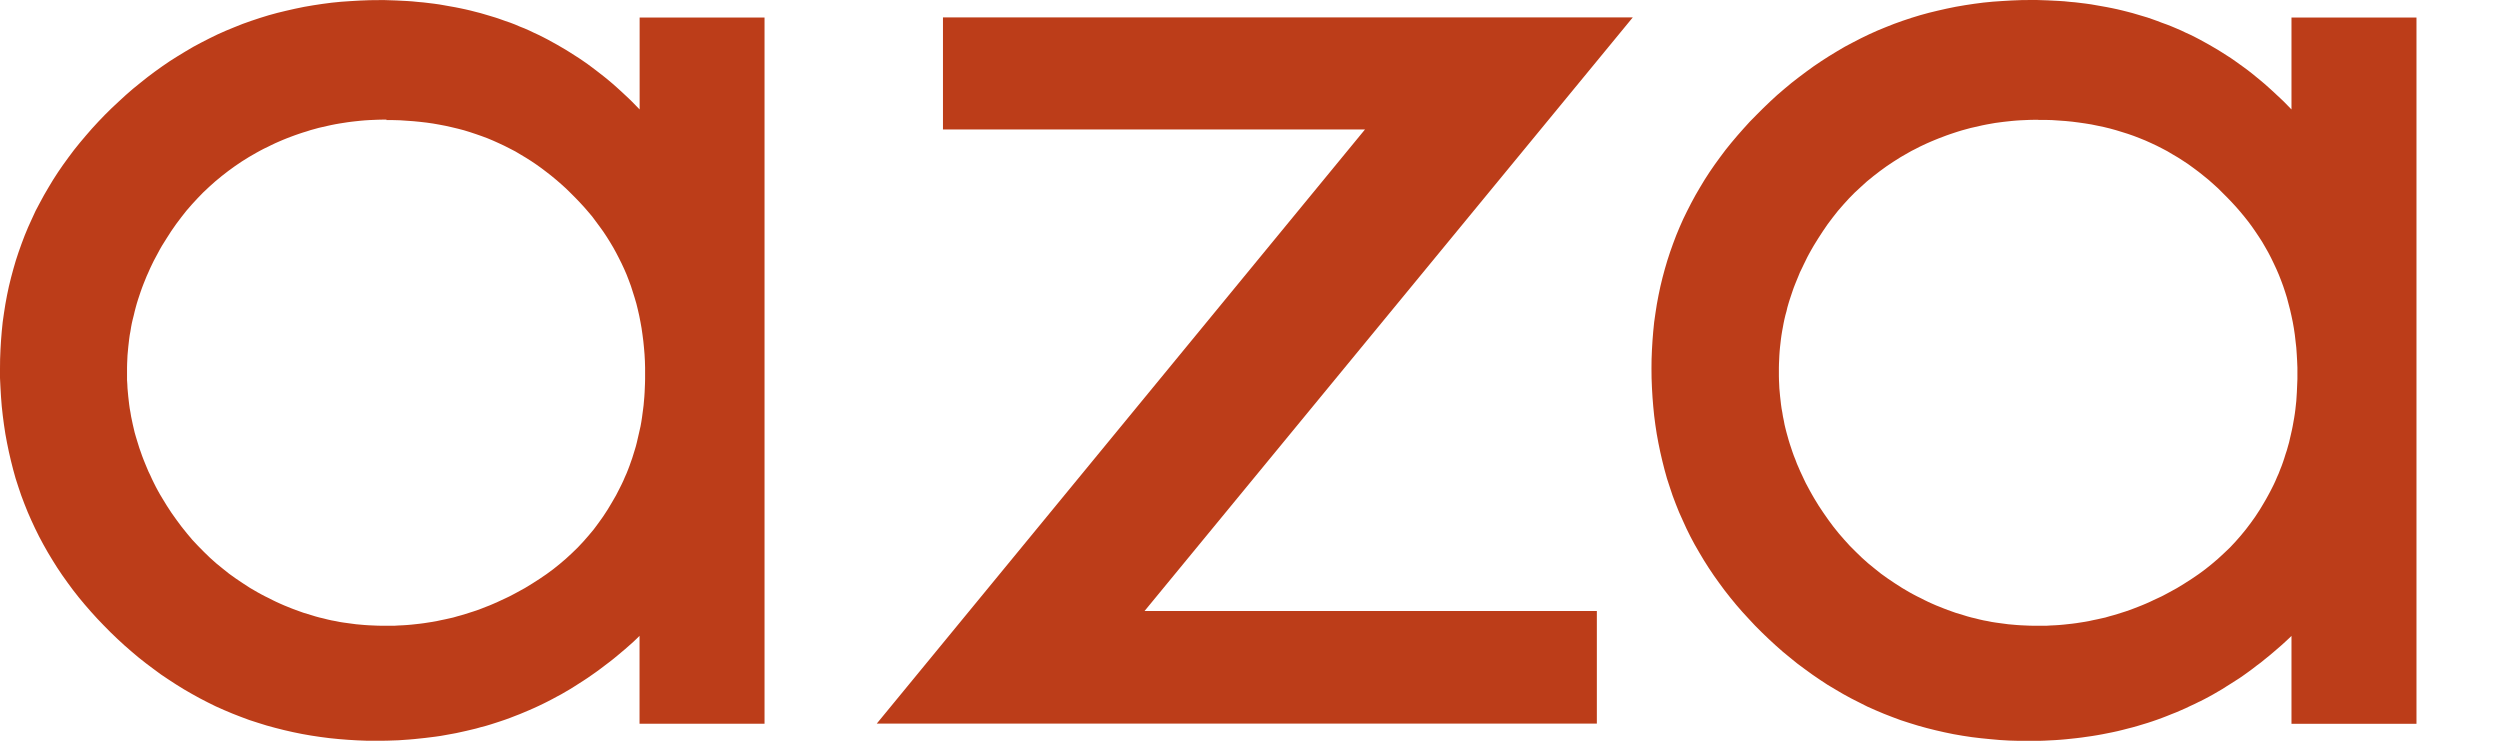 <svg width="27" height="8" viewBox="0 0 27 8" fill="none" xmlns="http://www.w3.org/2000/svg">
    <path fill-rule="evenodd" clip-rule="evenodd"
        d="M10.184 0.188H17.634L12.361 6.599H17.246V7.815H9.469L14.742 1.398H10.184V0.188ZM23.754 7.577L23.704 7.602L23.654 7.625L23.604 7.649L23.554 7.671L23.503 7.693L23.452 7.713L23.4 7.734L23.348 7.754L23.296 7.773L23.244 7.791L23.192 7.808L23.139 7.824L23.086 7.84L23.033 7.855L22.978 7.869L22.924 7.883L22.871 7.896L22.816 7.908L22.761 7.919L22.706 7.93L22.65 7.94L22.595 7.949L22.539 7.957L22.483 7.965L22.426 7.972L22.37 7.978L22.313 7.984L22.256 7.989L22.198 7.993L22.14 7.996L22.082 7.999L22.024 8.001H21.803L21.699 7.998L21.597 7.992L21.496 7.983L21.395 7.973L21.295 7.961L21.196 7.946L21.098 7.929L21.001 7.909L20.905 7.887L20.809 7.863L20.715 7.837L20.621 7.808L20.528 7.778L20.437 7.744L20.347 7.709L20.257 7.671L20.167 7.631L20.08 7.587L19.993 7.543L19.907 7.496L19.822 7.446L19.738 7.396L19.656 7.342L19.574 7.286L19.494 7.228L19.413 7.168L19.334 7.104L19.256 7.04L19.18 6.973L19.104 6.903L19.029 6.831L18.956 6.758L18.886 6.683L18.817 6.608L18.751 6.532L18.687 6.454L18.625 6.375L18.566 6.295L18.509 6.215L18.454 6.133L18.402 6.051L18.352 5.967L18.303 5.882L18.257 5.796L18.214 5.709L18.174 5.621L18.134 5.532L18.098 5.442L18.064 5.352L18.033 5.259L18.003 5.167L17.977 5.073L17.953 4.978L17.931 4.883L17.911 4.786L17.893 4.688L17.878 4.59L17.865 4.49L17.855 4.39L17.847 4.29L17.841 4.188L17.837 4.084L17.836 3.98L17.837 3.879L17.841 3.778L17.847 3.678L17.855 3.578L17.865 3.479L17.879 3.381L17.894 3.285L17.912 3.189L17.932 3.094L17.955 2.999L17.98 2.906L18.007 2.814L18.037 2.722L18.069 2.632L18.103 2.542L18.14 2.453L18.179 2.365L18.221 2.279L18.265 2.193L18.311 2.108L18.36 2.024L18.41 1.941L18.463 1.859L18.518 1.779L18.576 1.699L18.636 1.619L18.698 1.542L18.763 1.465L18.83 1.389L18.898 1.314L18.97 1.241L19.043 1.168L19.118 1.096L19.194 1.026L19.271 0.96L19.349 0.895L19.429 0.833L19.509 0.773L19.589 0.715L19.672 0.659L19.756 0.605L19.84 0.554L19.925 0.504L20.012 0.458L20.099 0.413L20.188 0.37L20.277 0.33L20.367 0.293L20.458 0.257L20.55 0.224L20.643 0.193L20.738 0.164L20.833 0.138L20.928 0.115L21.025 0.093L21.123 0.073L21.222 0.056L21.321 0.041L21.421 0.028L21.523 0.018L21.625 0.011L21.727 0.005L21.831 0.001L21.936 0H21.996L22.056 0.002L22.116 0.004L22.176 0.007L22.236 0.01L22.295 0.014L22.353 0.02L22.412 0.025L22.47 0.032L22.527 0.039L22.584 0.047L22.641 0.057L22.698 0.067L22.754 0.077L22.81 0.088L22.866 0.1L22.921 0.113L22.976 0.127L23.03 0.141L23.084 0.157L23.138 0.173L23.192 0.189L23.244 0.207L23.297 0.226L23.349 0.246L23.402 0.265L23.453 0.285L23.505 0.307L23.556 0.329L23.606 0.353L23.657 0.376L23.707 0.401L23.757 0.427L23.806 0.454L23.855 0.481L23.903 0.509L23.951 0.537L23.999 0.567L24.046 0.597L24.093 0.627L24.139 0.659L24.185 0.692L24.231 0.725L24.277 0.759L24.322 0.794L24.366 0.83L24.41 0.866L24.454 0.903L24.497 0.941L24.54 0.98L24.583 1.02L24.625 1.059L24.667 1.099L24.708 1.141L24.748 1.182V0.189H26.098V7.817H24.748V6.868L24.722 6.893L24.679 6.933L24.636 6.972L24.592 7.01L24.549 7.047L24.505 7.084L24.46 7.12L24.416 7.156L24.37 7.19L24.325 7.225L24.28 7.258L24.234 7.291L24.188 7.323L24.141 7.353L24.094 7.383L24.046 7.413L23.999 7.443L23.951 7.471L23.903 7.499L23.854 7.526L23.805 7.552L23.756 7.577H23.754ZM22.012 1.294H21.964L21.917 1.295L21.87 1.297L21.823 1.299L21.776 1.302L21.73 1.306L21.683 1.311L21.638 1.316L21.592 1.322L21.547 1.328L21.502 1.336L21.457 1.344L21.412 1.353L21.368 1.363L21.324 1.373L21.28 1.383L21.236 1.395L21.192 1.407L21.149 1.42L21.106 1.434L21.064 1.448L21.021 1.463L20.979 1.479L20.937 1.495L20.895 1.512L20.852 1.53L20.811 1.548L20.77 1.567L20.728 1.587L20.688 1.608L20.646 1.629L20.607 1.651L20.527 1.697L20.451 1.745L20.376 1.795L20.303 1.848L20.233 1.902L20.163 1.959L20.097 2.019L20.032 2.079L19.969 2.143L19.909 2.209L19.849 2.278L19.794 2.348L19.739 2.421L19.687 2.497L19.637 2.574L19.587 2.655L19.564 2.695L19.541 2.736L19.519 2.777L19.499 2.818L19.479 2.859L19.459 2.901L19.439 2.942L19.422 2.984L19.405 3.025L19.388 3.067L19.372 3.108L19.357 3.151L19.343 3.193L19.329 3.235L19.316 3.277L19.304 3.319L19.294 3.362L19.282 3.405L19.272 3.447L19.263 3.49L19.255 3.534L19.247 3.577L19.24 3.62L19.234 3.663L19.229 3.707L19.224 3.751L19.22 3.795L19.217 3.839L19.215 3.883L19.213 3.928L19.212 3.972V4.061L19.213 4.106L19.215 4.15L19.217 4.194L19.221 4.237L19.225 4.281L19.23 4.325L19.235 4.369L19.241 4.412L19.249 4.455L19.256 4.499L19.265 4.542L19.273 4.585L19.283 4.627L19.294 4.67L19.306 4.713L19.318 4.756L19.331 4.798L19.345 4.84L19.359 4.882L19.374 4.924L19.391 4.966L19.407 5.009L19.425 5.05L19.443 5.092L19.463 5.134L19.482 5.175L19.502 5.217L19.524 5.258L19.546 5.299L19.569 5.34L19.592 5.38L19.642 5.462L19.694 5.54L19.747 5.616L19.802 5.69L19.859 5.761L19.919 5.83L19.979 5.896L20.043 5.96L20.108 6.023L20.175 6.083L20.245 6.14L20.315 6.196L20.389 6.249L20.465 6.3L20.543 6.35L20.623 6.397L20.663 6.419L20.703 6.44L20.744 6.46L20.785 6.481L20.826 6.501L20.868 6.52L20.909 6.538L20.952 6.555L20.994 6.572L21.036 6.588L21.078 6.603L21.12 6.618L21.163 6.631L21.206 6.644L21.248 6.657L21.292 6.669L21.335 6.679L21.378 6.69L21.422 6.7L21.466 6.708L21.51 6.717L21.555 6.724L21.599 6.73L21.644 6.736L21.689 6.742L21.734 6.746L21.779 6.75L21.825 6.753L21.87 6.755L21.916 6.757L21.962 6.758H22.102L22.148 6.755L22.194 6.753L22.241 6.75L22.286 6.746L22.332 6.741L22.378 6.736L22.424 6.73L22.469 6.723L22.514 6.716L22.559 6.708L22.604 6.698L22.648 6.689L22.693 6.679L22.738 6.669L22.782 6.656L22.826 6.644L22.87 6.631L22.914 6.617L22.958 6.603L23.001 6.588L23.044 6.572L23.088 6.555L23.131 6.538L23.174 6.52L23.217 6.501L23.259 6.481L23.302 6.461L23.345 6.441L23.387 6.419L23.428 6.397L23.512 6.351L23.592 6.302L23.67 6.252L23.745 6.201L23.817 6.148L23.887 6.092L23.955 6.034L24.02 5.974L24.083 5.914L24.143 5.85L24.2 5.785L24.255 5.718L24.308 5.648L24.358 5.578L24.407 5.503L24.453 5.426L24.475 5.388L24.496 5.35L24.517 5.311L24.537 5.272L24.557 5.232L24.575 5.193L24.592 5.153L24.61 5.113L24.626 5.071L24.642 5.031L24.657 4.989L24.671 4.947L24.684 4.905L24.698 4.863L24.71 4.82L24.722 4.778L24.732 4.734L24.742 4.691L24.752 4.647L24.761 4.603L24.769 4.558L24.777 4.513L24.784 4.468L24.79 4.423L24.795 4.377L24.8 4.331L24.803 4.284L24.806 4.237L24.808 4.19L24.81 4.142L24.812 4.094V3.971L24.809 3.898L24.805 3.827L24.8 3.755L24.792 3.685L24.784 3.615L24.774 3.547L24.762 3.479L24.748 3.412L24.733 3.346L24.716 3.281L24.699 3.216L24.679 3.152L24.658 3.089L24.635 3.027L24.611 2.966L24.585 2.906L24.557 2.846L24.528 2.786L24.498 2.728L24.465 2.67L24.432 2.613L24.396 2.557L24.359 2.502L24.321 2.447L24.281 2.393L24.239 2.34L24.195 2.287L24.15 2.235L24.103 2.184L24.055 2.134L24.005 2.084L23.955 2.034L23.903 1.987L23.851 1.941L23.798 1.898L23.744 1.855L23.689 1.814L23.634 1.774L23.578 1.737L23.522 1.701L23.464 1.667L23.407 1.633L23.348 1.602L23.289 1.572L23.229 1.544L23.169 1.517L23.107 1.492L23.045 1.468L22.982 1.446L22.918 1.426L22.853 1.406L22.788 1.388L22.722 1.372L22.655 1.358L22.587 1.344L22.519 1.333L22.449 1.323L22.379 1.314L22.308 1.307L22.236 1.302L22.163 1.297L22.089 1.295H22.015L22.012 1.294ZM5.917 7.575L5.867 7.6L5.817 7.624L5.767 7.647L5.717 7.669L5.665 7.691L5.615 7.712L5.563 7.732L5.512 7.752L5.46 7.771L5.407 7.789L5.355 7.806L5.302 7.823L5.249 7.839L5.195 7.853L5.142 7.868L5.088 7.881L5.033 7.894L4.979 7.906L4.924 7.918L4.869 7.928L4.814 7.938L4.758 7.948L4.702 7.956L4.646 7.963L4.589 7.97L4.532 7.976L4.475 7.982L4.418 7.987L4.361 7.991L4.303 7.995L4.245 7.997L4.187 7.999L4.128 8H3.966L3.862 7.996L3.76 7.99L3.659 7.982L3.559 7.972L3.459 7.959L3.359 7.944L3.262 7.927L3.164 7.907L3.068 7.885L2.973 7.861L2.878 7.835L2.785 7.806L2.692 7.776L2.601 7.742L2.511 7.707L2.421 7.669L2.331 7.629L2.244 7.586L2.157 7.541L2.072 7.494L1.987 7.445L1.903 7.393L1.82 7.339L1.738 7.284L1.658 7.225L1.578 7.165L1.498 7.102L1.421 7.037L1.344 6.97L1.268 6.9L1.194 6.829L1.121 6.755L1.05 6.681L0.982 6.606L0.915 6.529L0.851 6.452L0.789 6.373L0.73 6.293L0.673 6.213L0.618 6.131L0.566 6.048L0.516 5.965L0.468 5.88L0.422 5.794L0.379 5.707L0.338 5.619L0.299 5.53L0.263 5.44L0.229 5.35L0.198 5.258L0.168 5.165L0.142 5.071L0.118 4.976L0.096 4.881L0.076 4.784L0.058 4.687L0.043 4.588L0.03 4.489L0.019 4.389L0.011 4.288L0.005 4.186L0 4.083V3.98L0.001 3.879L0.005 3.778L0.011 3.678L0.019 3.578L0.029 3.479L0.043 3.381L0.058 3.285L0.076 3.188L0.096 3.093L0.119 2.999L0.144 2.906L0.171 2.813L0.201 2.722L0.233 2.632L0.267 2.542L0.304 2.453L0.344 2.365L0.384 2.278L0.429 2.193L0.475 2.108L0.524 2.024L0.574 1.941L0.627 1.859L0.682 1.779L0.74 1.699L0.8 1.619L0.862 1.542L0.927 1.465L0.993 1.389L1.062 1.314L1.133 1.24L1.207 1.167L1.282 1.097L1.358 1.027L1.435 0.96L1.514 0.896L1.593 0.833L1.673 0.773L1.754 0.715L1.836 0.659L1.92 0.606L2.004 0.555L2.089 0.505L2.175 0.459L2.263 0.414L2.351 0.371L2.441 0.331L2.531 0.294L2.621 0.258L2.714 0.225L2.807 0.194L2.901 0.165L2.996 0.139L3.091 0.116L3.188 0.094L3.285 0.074L3.384 0.057L3.483 0.042L3.583 0.029L3.684 0.019L3.786 0.012L3.889 0.006L3.993 0.002L4.097 0.001H4.157L4.217 0.003L4.277 0.005L4.337 0.008L4.397 0.011L4.455 0.015L4.514 0.021L4.572 0.026L4.63 0.033L4.688 0.04L4.745 0.048L4.802 0.058L4.858 0.068L4.915 0.078L4.97 0.089L5.026 0.101L5.082 0.114L5.136 0.128L5.191 0.142L5.245 0.158L5.299 0.174L5.352 0.19L5.405 0.208L5.458 0.227L5.511 0.245L5.563 0.265L5.614 0.287L5.665 0.307L5.717 0.33L5.767 0.354L5.817 0.377L5.867 0.402L5.917 0.428L5.966 0.455L6.015 0.482L6.063 0.51L6.111 0.538L6.159 0.568L6.206 0.598L6.253 0.628L6.3 0.66L6.346 0.692L6.392 0.726L6.437 0.76L6.482 0.795L6.527 0.83L6.571 0.866L6.615 0.903L6.658 0.941L6.701 0.98L6.743 1.019L6.786 1.059L6.827 1.099L6.868 1.141L6.908 1.182V0.189H8.257V7.816H6.907V6.867L6.882 6.892L6.84 6.932L6.796 6.971L6.753 7.009L6.709 7.046L6.665 7.083L6.621 7.119L6.576 7.154L6.531 7.188L6.485 7.223L6.44 7.256L6.393 7.289L6.347 7.321L6.3 7.352L6.253 7.382L6.206 7.412L6.158 7.442L6.11 7.47L6.062 7.498L6.013 7.524L5.965 7.55L5.915 7.576L5.917 7.575ZM4.175 1.292H4.127L4.08 1.293L4.033 1.295L3.986 1.297L3.939 1.3L3.893 1.304L3.846 1.309L3.801 1.314L3.755 1.32L3.71 1.327L3.665 1.334L3.62 1.342L3.575 1.351L3.53 1.361L3.486 1.371L3.442 1.381L3.399 1.393L3.355 1.405L3.312 1.419L3.269 1.432L3.227 1.446L3.184 1.461L3.141 1.477L3.099 1.493L3.057 1.51L3.015 1.528L2.974 1.546L2.932 1.566L2.892 1.586L2.85 1.606L2.81 1.627L2.77 1.649L2.69 1.695L2.613 1.743L2.539 1.793L2.466 1.846L2.395 1.901L2.326 1.958L2.26 2.017L2.195 2.078L2.133 2.142L2.073 2.207L2.013 2.276L1.958 2.346L1.903 2.419L1.85 2.495L1.8 2.573L1.75 2.653L1.727 2.693L1.705 2.734L1.683 2.775L1.661 2.816L1.641 2.857L1.621 2.899L1.603 2.94L1.584 2.982L1.567 3.024L1.55 3.066L1.534 3.108L1.519 3.15L1.505 3.192L1.491 3.234L1.478 3.276L1.466 3.319L1.455 3.361L1.445 3.404L1.434 3.447L1.424 3.49L1.416 3.532L1.409 3.576L1.401 3.619L1.395 3.662L1.39 3.706L1.385 3.75L1.381 3.794L1.377 3.838L1.375 3.882L1.373 3.926L1.372 3.971V4.105L1.375 4.149L1.377 4.193L1.381 4.237L1.385 4.281L1.39 4.325L1.395 4.368L1.401 4.411L1.409 4.455L1.416 4.498L1.425 4.541L1.434 4.584L1.444 4.627L1.454 4.67L1.466 4.712L1.479 4.755L1.492 4.797L1.505 4.839L1.52 4.881L1.535 4.924L1.551 4.966L1.568 5.008L1.585 5.049L1.603 5.092L1.623 5.133L1.642 5.175L1.662 5.216L1.683 5.258L1.705 5.299L1.728 5.34L1.752 5.38L1.802 5.462L1.853 5.54L1.907 5.616L1.962 5.69L2.019 5.761L2.077 5.83L2.139 5.896L2.202 5.96L2.267 6.023L2.334 6.083L2.404 6.14L2.474 6.196L2.548 6.249L2.624 6.3L2.701 6.35L2.782 6.397L2.822 6.419L2.862 6.44L2.903 6.46L2.944 6.481L2.985 6.501L3.027 6.52L3.068 6.538L3.11 6.555L3.152 6.572L3.194 6.588L3.236 6.603L3.278 6.618L3.321 6.631L3.364 6.644L3.406 6.657L3.45 6.669L3.493 6.679L3.536 6.69L3.58 6.7L3.624 6.708L3.668 6.717L3.712 6.724L3.757 6.73L3.801 6.736L3.846 6.742L3.891 6.746L3.936 6.75L3.982 6.753L4.028 6.755L4.074 6.757L4.119 6.758H4.259L4.306 6.755L4.352 6.753L4.398 6.75L4.444 6.746L4.49 6.741L4.535 6.736L4.581 6.73L4.626 6.723L4.671 6.716L4.716 6.708L4.762 6.698L4.806 6.689L4.851 6.679L4.895 6.669L4.94 6.656L4.984 6.644L5.027 6.631L5.071 6.617L5.115 6.603L5.159 6.588L5.202 6.572L5.245 6.555L5.289 6.538L5.331 6.52L5.374 6.501L5.417 6.481L5.46 6.461L5.502 6.441L5.544 6.419L5.585 6.397L5.669 6.351L5.749 6.302L5.827 6.252L5.902 6.201L5.974 6.148L6.044 6.092L6.112 6.034L6.177 5.974L6.239 5.914L6.299 5.85L6.356 5.785L6.412 5.718L6.464 5.648L6.514 5.578L6.563 5.503L6.609 5.426L6.631 5.388L6.653 5.35L6.673 5.311L6.693 5.272L6.713 5.232L6.732 5.192L6.749 5.152L6.767 5.112L6.783 5.072L6.799 5.03L6.813 4.99L6.828 4.948L6.841 4.906L6.854 4.864L6.867 4.821L6.878 4.778L6.888 4.734L6.898 4.691L6.908 4.647L6.918 4.603L6.926 4.558L6.933 4.513L6.939 4.468L6.945 4.423L6.951 4.376L6.955 4.33L6.959 4.284L6.962 4.236L6.964 4.189L6.966 4.141L6.967 4.093V3.971L6.965 3.898L6.961 3.826L6.955 3.755L6.948 3.685L6.939 3.615L6.929 3.545L6.917 3.478L6.904 3.411L6.889 3.345L6.873 3.28L6.854 3.215L6.834 3.152L6.814 3.089L6.791 3.027L6.767 2.965L6.741 2.905L6.713 2.845L6.684 2.787L6.654 2.729L6.622 2.671L6.588 2.614L6.553 2.558L6.516 2.502L6.477 2.448L6.437 2.394L6.397 2.34L6.353 2.288L6.308 2.236L6.261 2.185L6.213 2.135L6.163 2.085L6.112 2.035L6.06 1.988L6.008 1.943L5.955 1.899L5.901 1.857L5.847 1.816L5.791 1.776L5.736 1.739L5.679 1.703L5.622 1.669L5.565 1.635L5.505 1.604L5.446 1.574L5.386 1.546L5.326 1.519L5.264 1.493L5.202 1.47L5.139 1.448L5.076 1.427L5.011 1.407L4.946 1.39L4.879 1.374L4.812 1.359L4.744 1.346L4.676 1.334L4.606 1.324L4.536 1.316L4.465 1.309L4.393 1.304L4.32 1.299L4.246 1.297H4.172L4.175 1.292Z"
        fill="#BC3D19" />
</svg>